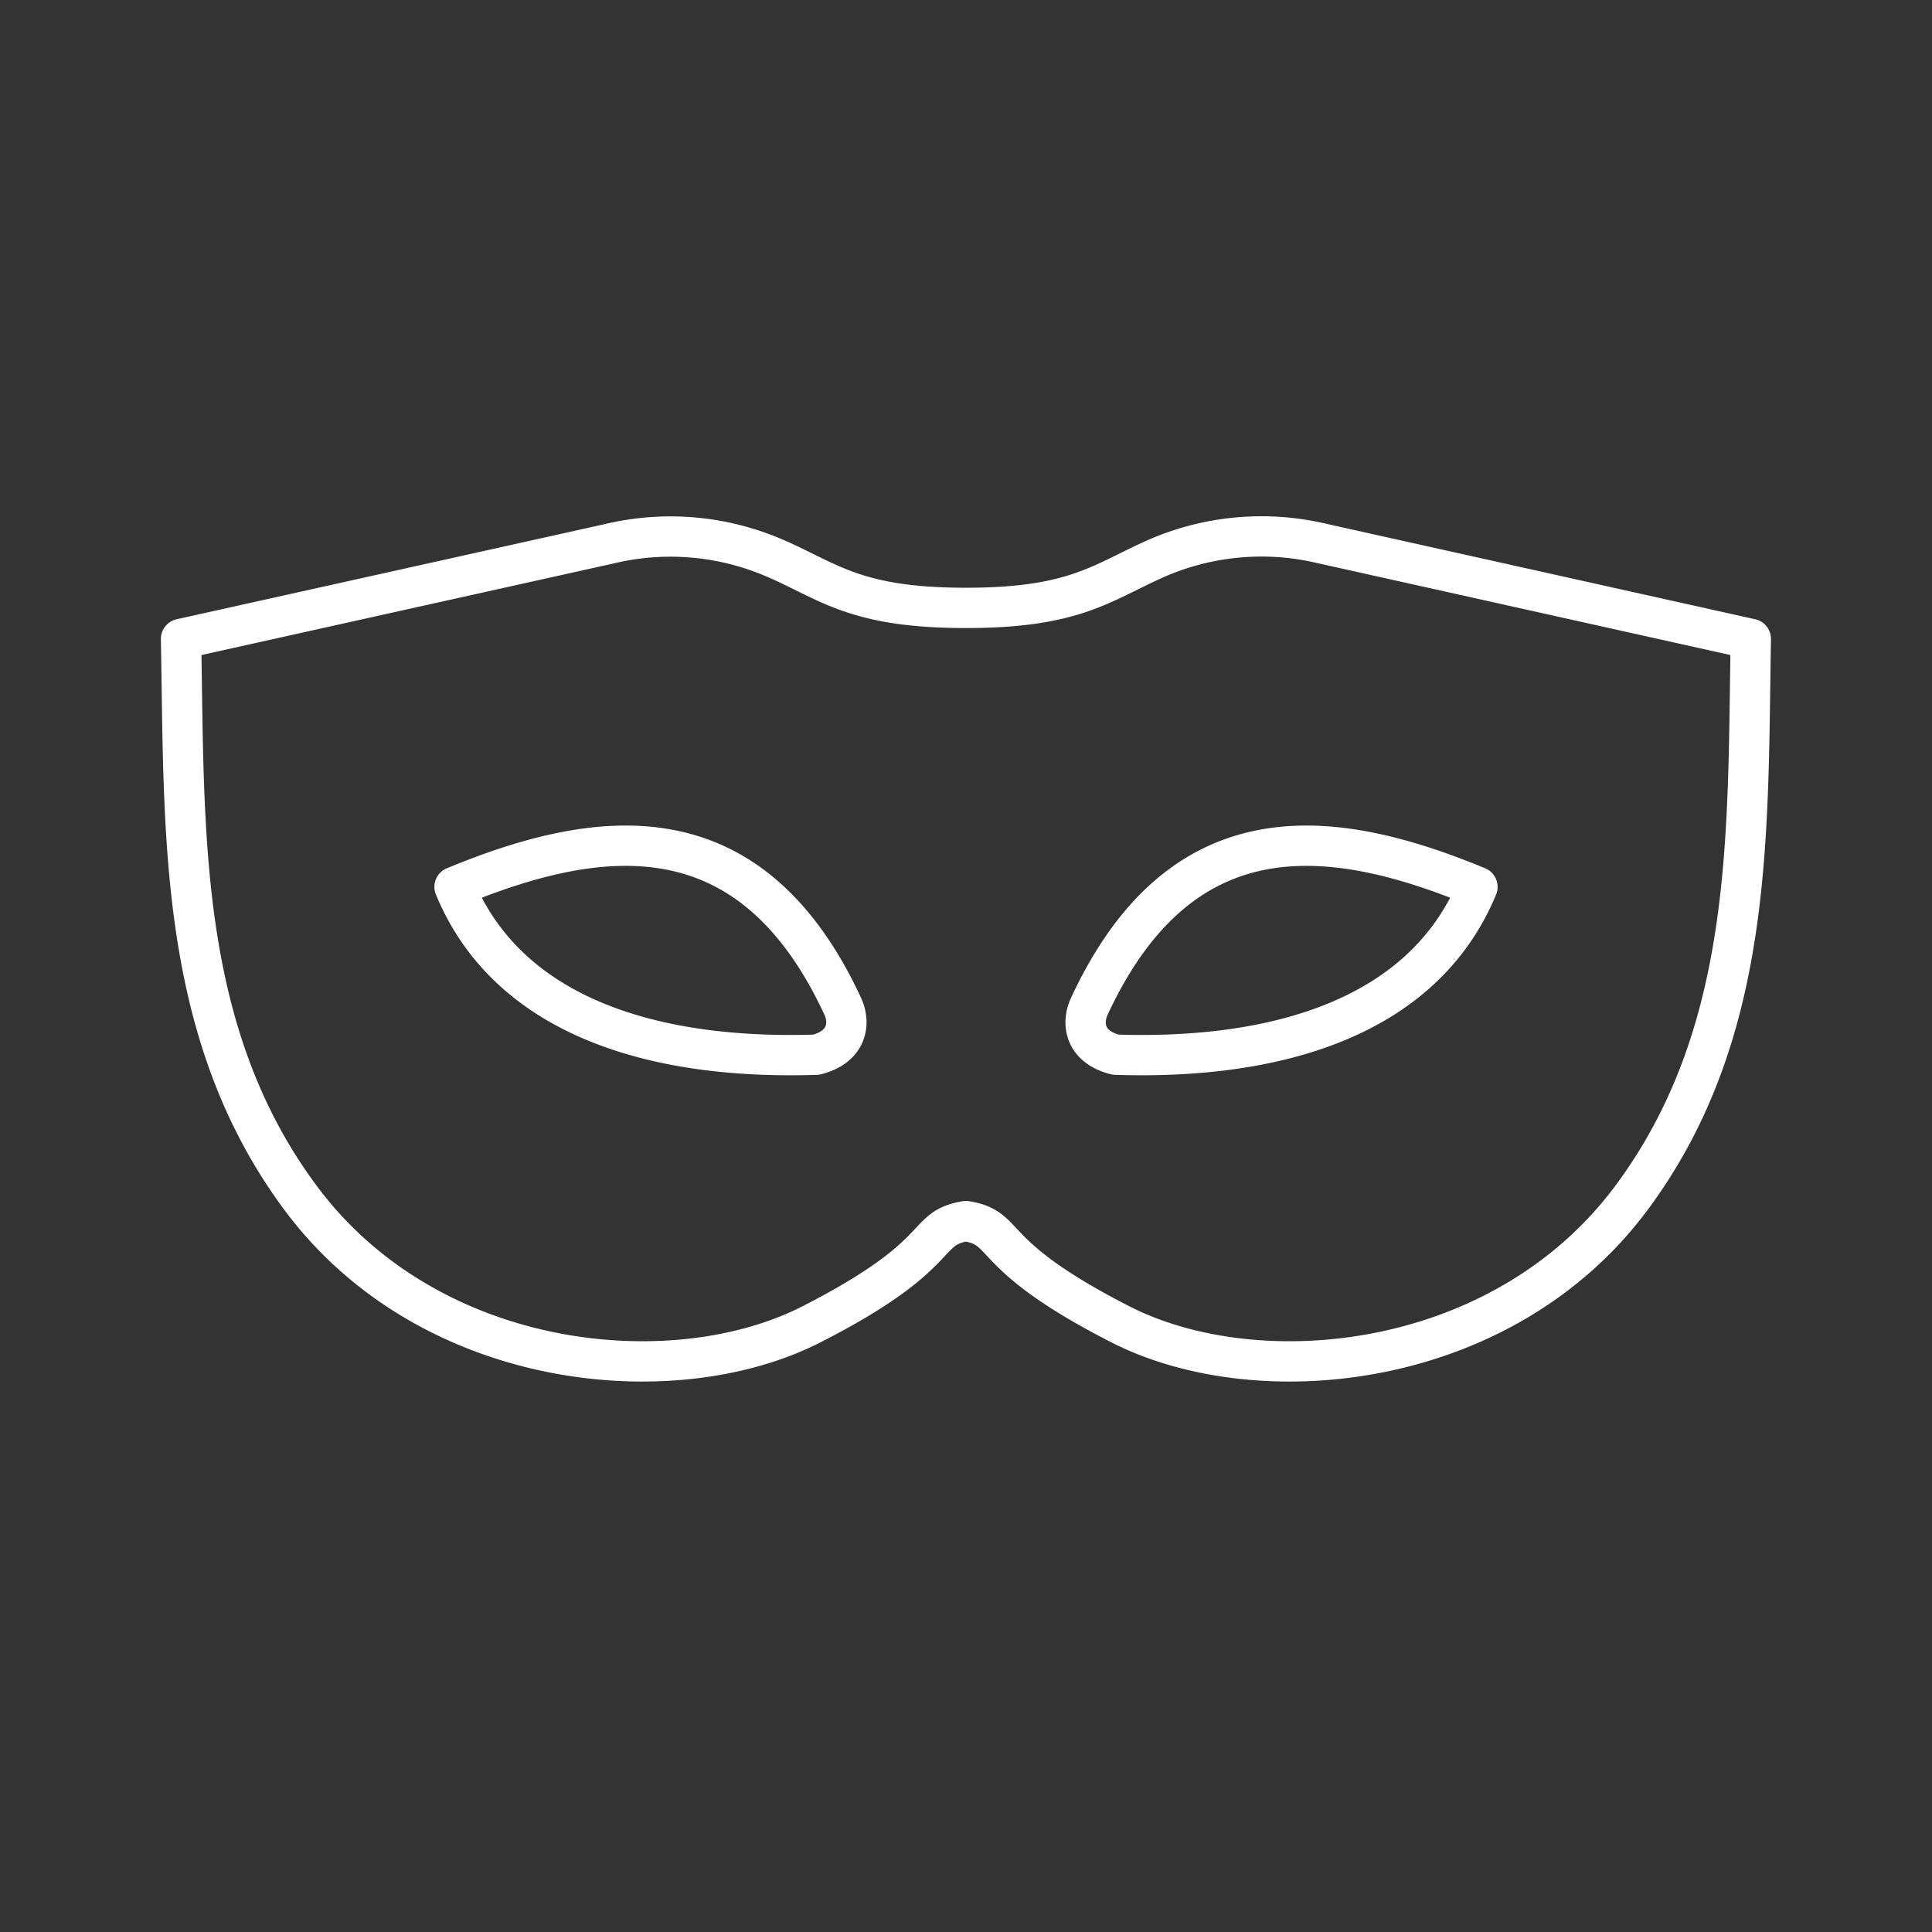 <svg xmlns="http://www.w3.org/2000/svg" xml:space="preserve" width="48" height="48" viewBox="0 0 12.7 12.7"><rect x="0" y="0" width="12.7" height="12.7" fill="#333333" stroke="none"/><path fill="none" stroke="#fff" stroke-linecap="round" stroke-linejoin="round" stroke-width=".265" d="M2.988 5.83c.95-.393 1.942-.524 2.55.781.055.116.032.27-.172.322-1.066.035-2.024-.248-2.378-1.103m6.724 0c-.95-.393-1.942-.524-2.55.782-.055.116-.032.27.172.321 1.066.035 2.024-.248 2.378-1.103M5.127 3.684a1.728 1.728 0 0 0-1.12-.11L1.19 4.2c.024 1.275-.025 2.585.787 3.676.845 1.136 2.448 1.293 3.356.83.908-.463.722-.631 1.017-.679.295.048.109.216 1.016.679.908.463 2.511.306 3.357-.83.812-1.09.763-2.4.786-3.676l-2.817-.627a1.728 1.728 0 0 0-1.119.11c-.34.155-.524.313-1.223.313-.7 0-.883-.158-1.224-.313z"/></svg>
